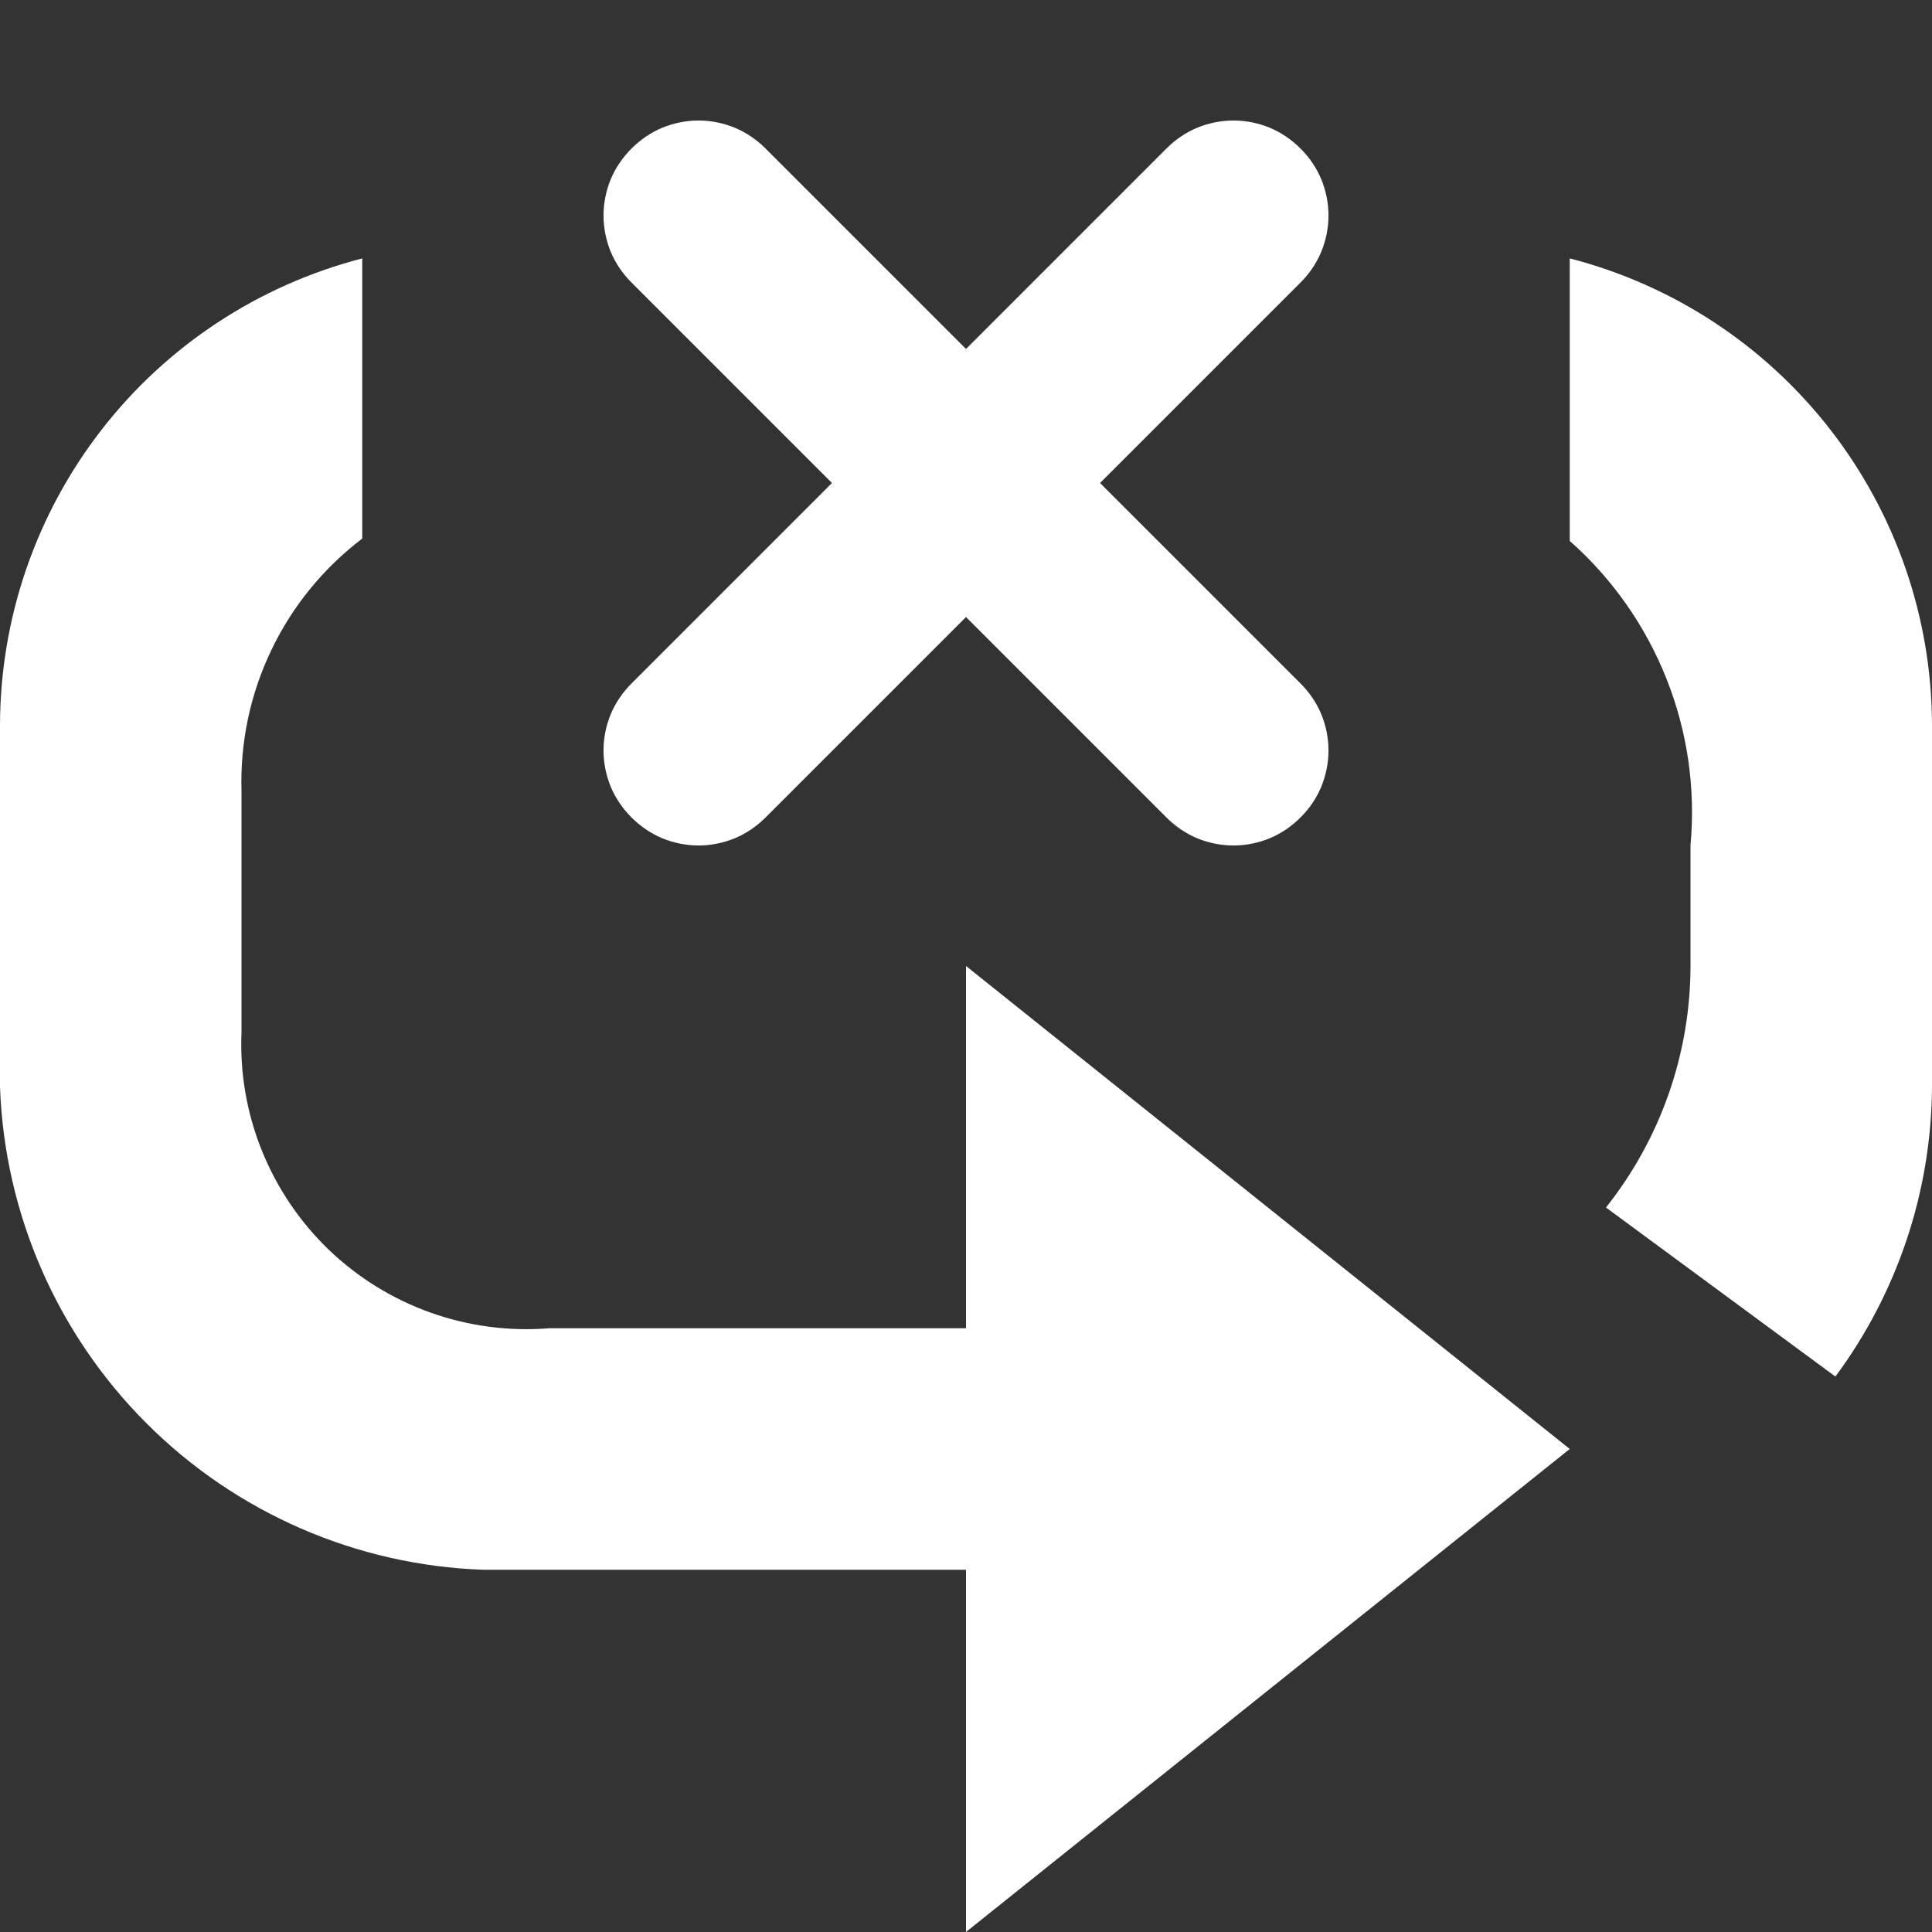 <svg width="16" height="16" viewBox="0 0 16 16" fill="none" xmlns="http://www.w3.org/2000/svg">
<rect x="0" y="0" width="16" height="16" fill="#333333" stroke="none"/>
<path fill-rule="evenodd" clip-rule="evenodd" d="M8 16L13 12L8 8V16Z" fill="white"/>
<path fill-rule="evenodd" clip-rule="evenodd" d="M0 9V6C0.003 5.115 0.299 4.257 0.842 3.558C1.384 2.86 2.144 2.361 3 2.14V4.46C2.679 4.704 2.421 5.02 2.247 5.384C2.073 5.747 1.988 6.147 2 6.55V8.55C1.986 8.884 2.043 9.217 2.168 9.527C2.293 9.838 2.482 10.118 2.723 10.35C2.964 10.581 3.252 10.759 3.567 10.871C3.882 10.983 4.217 11.027 4.55 11H10V13H4C2.951 12.963 1.955 12.529 1.213 11.787C0.471 11.045 0.037 10.049 0 9V9ZM13 2.14V4.48C13.353 4.792 13.627 5.183 13.801 5.621C13.975 6.058 14.043 6.531 14 7V8C13.999 8.727 13.752 9.431 13.3 10L15.2 11.4C15.715 10.705 15.995 9.865 16 9V6C15.997 5.115 15.701 4.257 15.158 3.558C14.616 2.86 13.857 2.361 13 2.14V2.14Z" fill="white"/>
<path fill-rule="evenodd" clip-rule="evenodd" d="M10.77 5.66C10.844 5.733 10.902 5.819 10.942 5.914C10.981 6.009 11.002 6.112 11.002 6.215C11.002 6.318 10.981 6.42 10.942 6.516C10.902 6.611 10.844 6.697 10.77 6.77C10.697 6.843 10.611 6.902 10.516 6.942C10.421 6.981 10.318 7.002 10.215 7.002C10.112 7.002 10.009 6.981 9.914 6.942C9.819 6.902 9.733 6.843 9.66 6.77L8 5.11L6.34 6.77C6.267 6.843 6.181 6.902 6.086 6.942C5.99 6.981 5.888 7.002 5.785 7.002C5.682 7.002 5.58 6.981 5.484 6.942C5.389 6.902 5.303 6.843 5.23 6.77C5.157 6.697 5.098 6.611 5.058 6.516C5.019 6.42 4.998 6.318 4.998 6.215C4.998 6.112 5.019 6.009 5.058 5.914C5.098 5.819 5.157 5.733 5.23 5.66L6.89 4L5.23 2.34C5.157 2.267 5.098 2.181 5.058 2.086C5.019 1.99 4.998 1.888 4.998 1.785C4.998 1.682 5.019 1.579 5.058 1.484C5.098 1.389 5.157 1.303 5.23 1.23C5.303 1.157 5.389 1.098 5.484 1.058C5.58 1.019 5.682 0.998 5.785 0.998C5.888 0.998 5.99 1.019 6.086 1.058C6.181 1.098 6.267 1.157 6.34 1.23L8 2.89L9.66 1.23C9.733 1.157 9.819 1.098 9.914 1.058C10.009 1.019 10.112 0.998 10.215 0.998C10.318 0.998 10.421 1.019 10.516 1.058C10.611 1.098 10.697 1.157 10.77 1.23C10.844 1.303 10.902 1.389 10.942 1.484C10.981 1.579 11.002 1.682 11.002 1.785C11.002 1.888 10.981 1.99 10.942 2.086C10.902 2.181 10.844 2.267 10.77 2.34L9.11 4L10.77 5.66Z" fill="white"/>
</svg>
